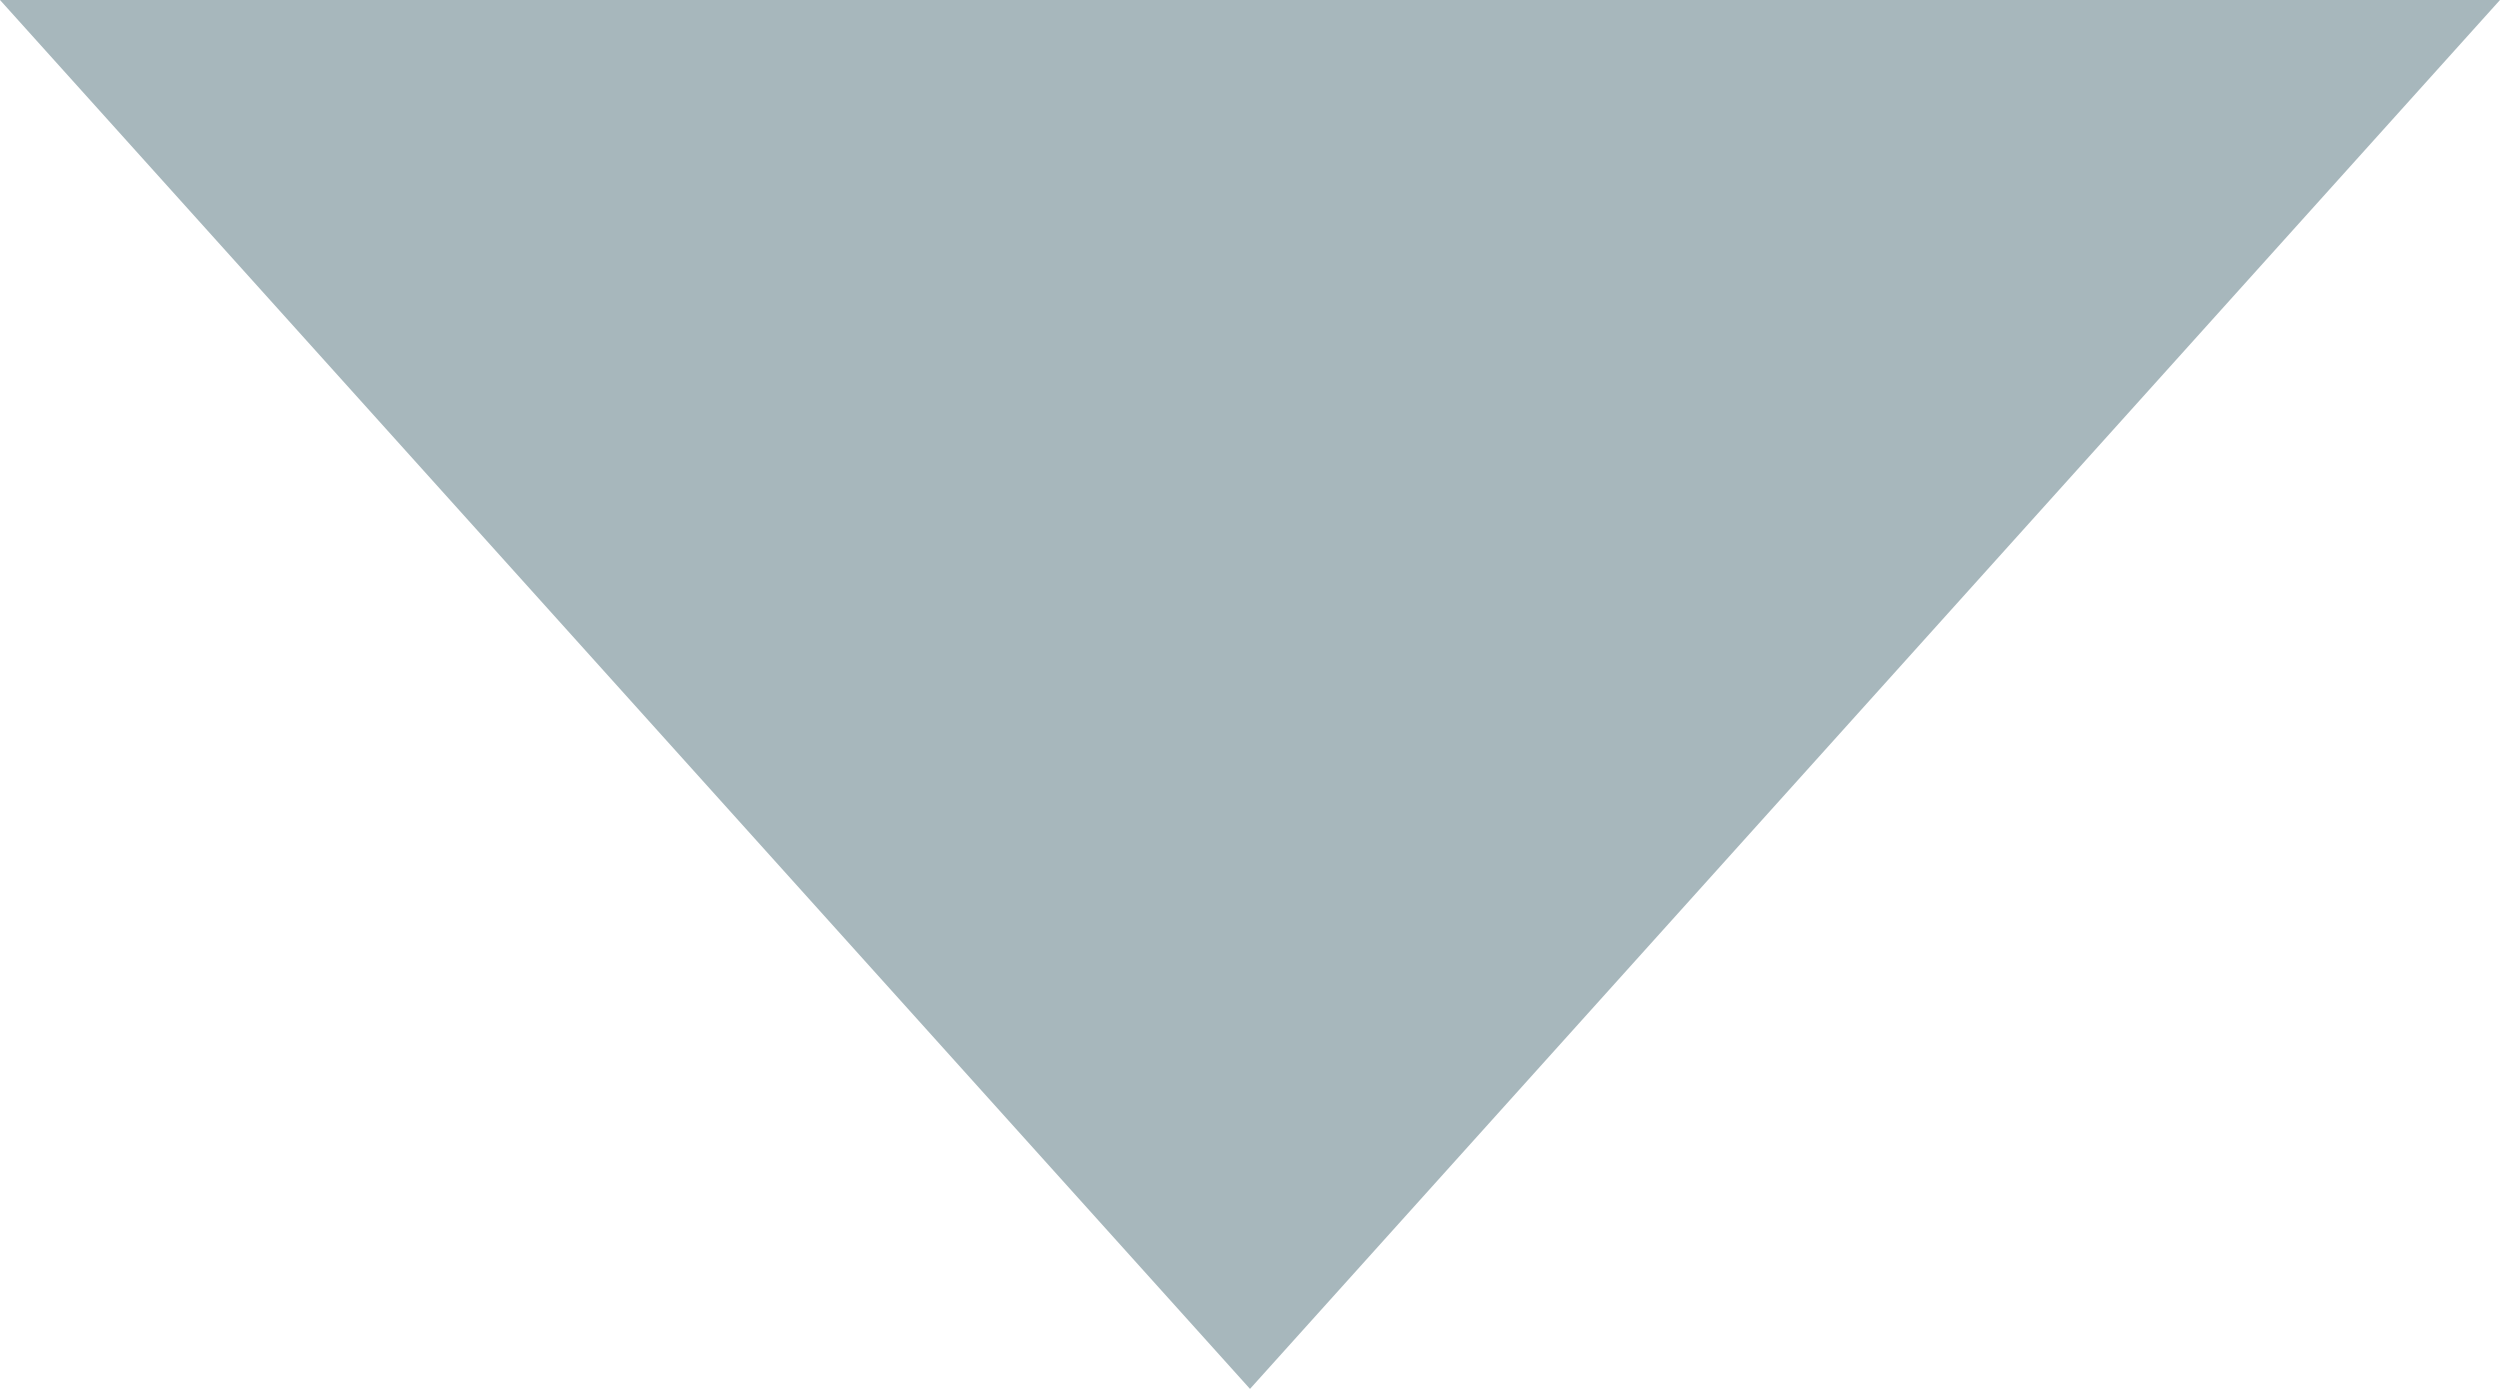 <svg width="9" height="5" viewBox="0 0 9 5" fill="none" xmlns="http://www.w3.org/2000/svg">
            <path opacity="0.6" fill-rule="evenodd" clip-rule="evenodd" d="M4.5 5L9 0H0L4.5 5Z" fill="#6D8790"/>
        </svg>